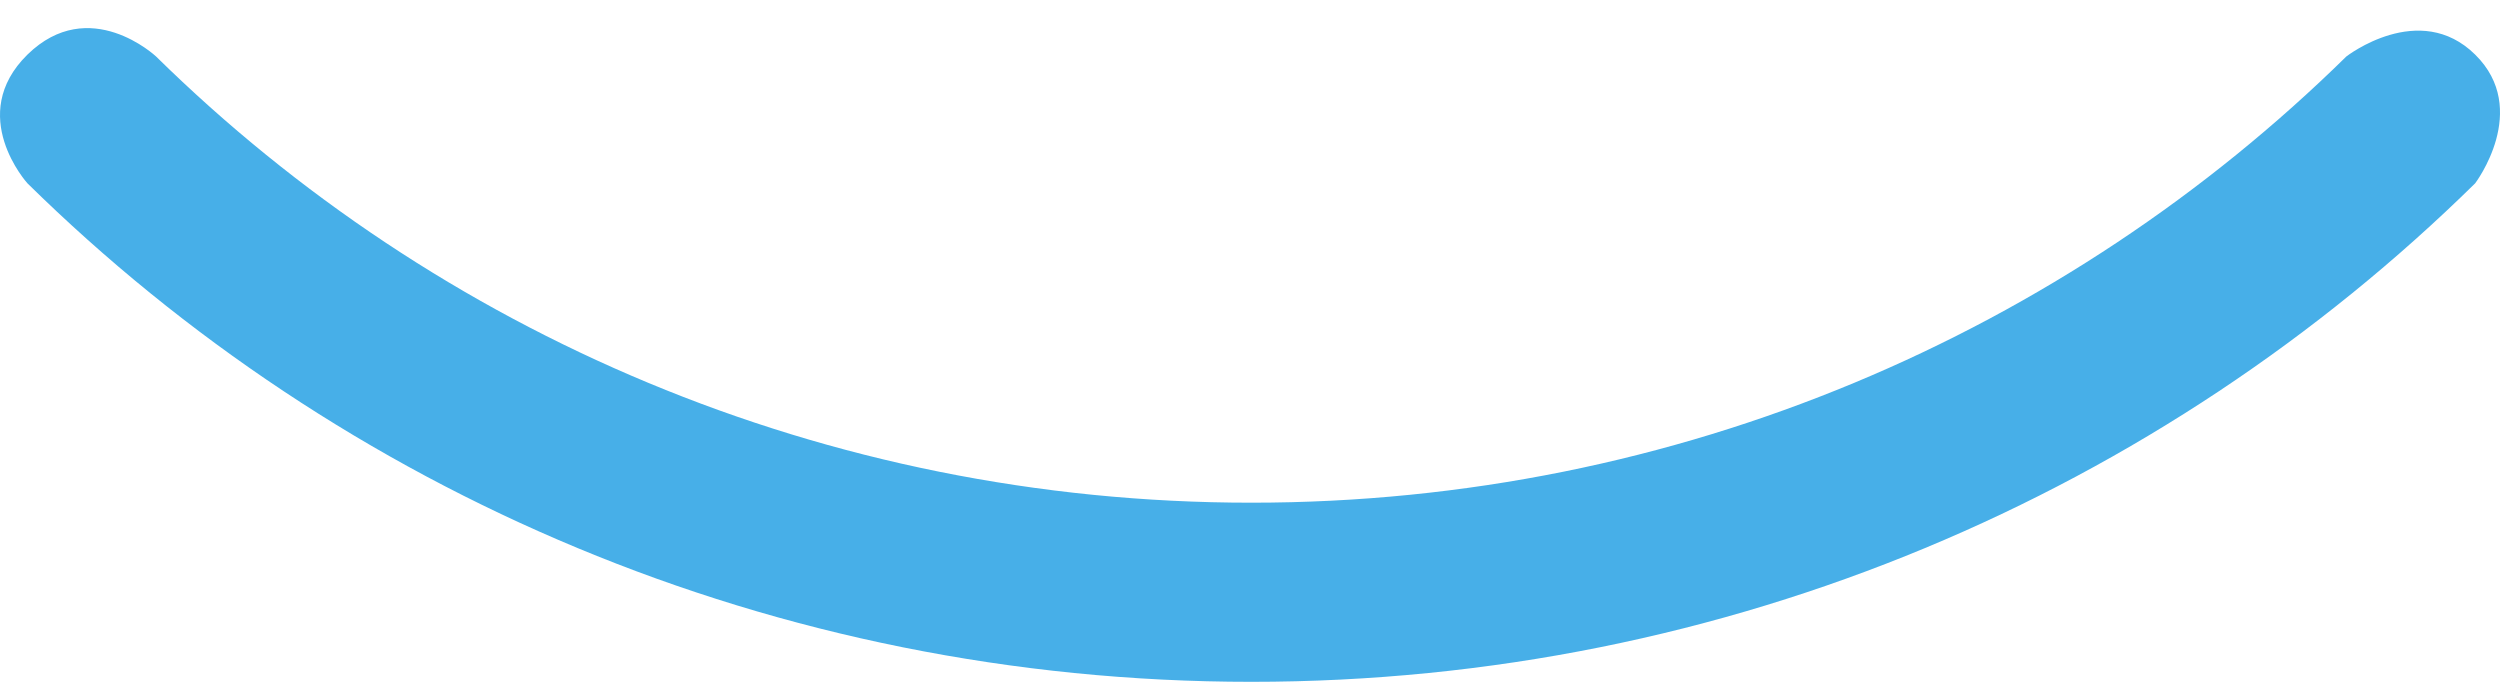 <?xml version="1.0" encoding="UTF-8" standalone="no"?>
<svg width="77px" height="21px" viewBox="0 0 77 21" version="1.1" xmlns="http://www.w3.org/2000/svg" xmlns:xlink="http://www.w3.org/1999/xlink">
    <!-- Generator: Sketch 50 (54983) - http://www.bohemiancoding.com/sketch -->
    <title>Wifi_Signal4</title>
    <desc>Created with Sketch.</desc>
    <defs></defs>
    <g id="Page-1" stroke="none" stroke-width="1" fill="none" fill-rule="evenodd">
        <g id="WiFi2" transform="translate(0, -39)" fill="#47AFE8">
            <path d="M38.54,54.483 C25.37,54.483 13.44,49.226 4.806,40.739 C4.806,40.739 2.756,38.813 0.845,40.682 C-1.056,42.551 0.845,44.646 0.845,44.646 C10.489,54.133 23.826,60 38.54,60 C53.259,60 66.59,54.133 76.235,44.646 C76.235,44.646 77.957,42.376 76.235,40.682 C74.518,38.988 72.268,40.739 72.268,40.739 C63.633,49.226 51.709,54.483 38.54,54.483" id="Wifi_Signal4"></path>
        </g>
    </g>
</svg>